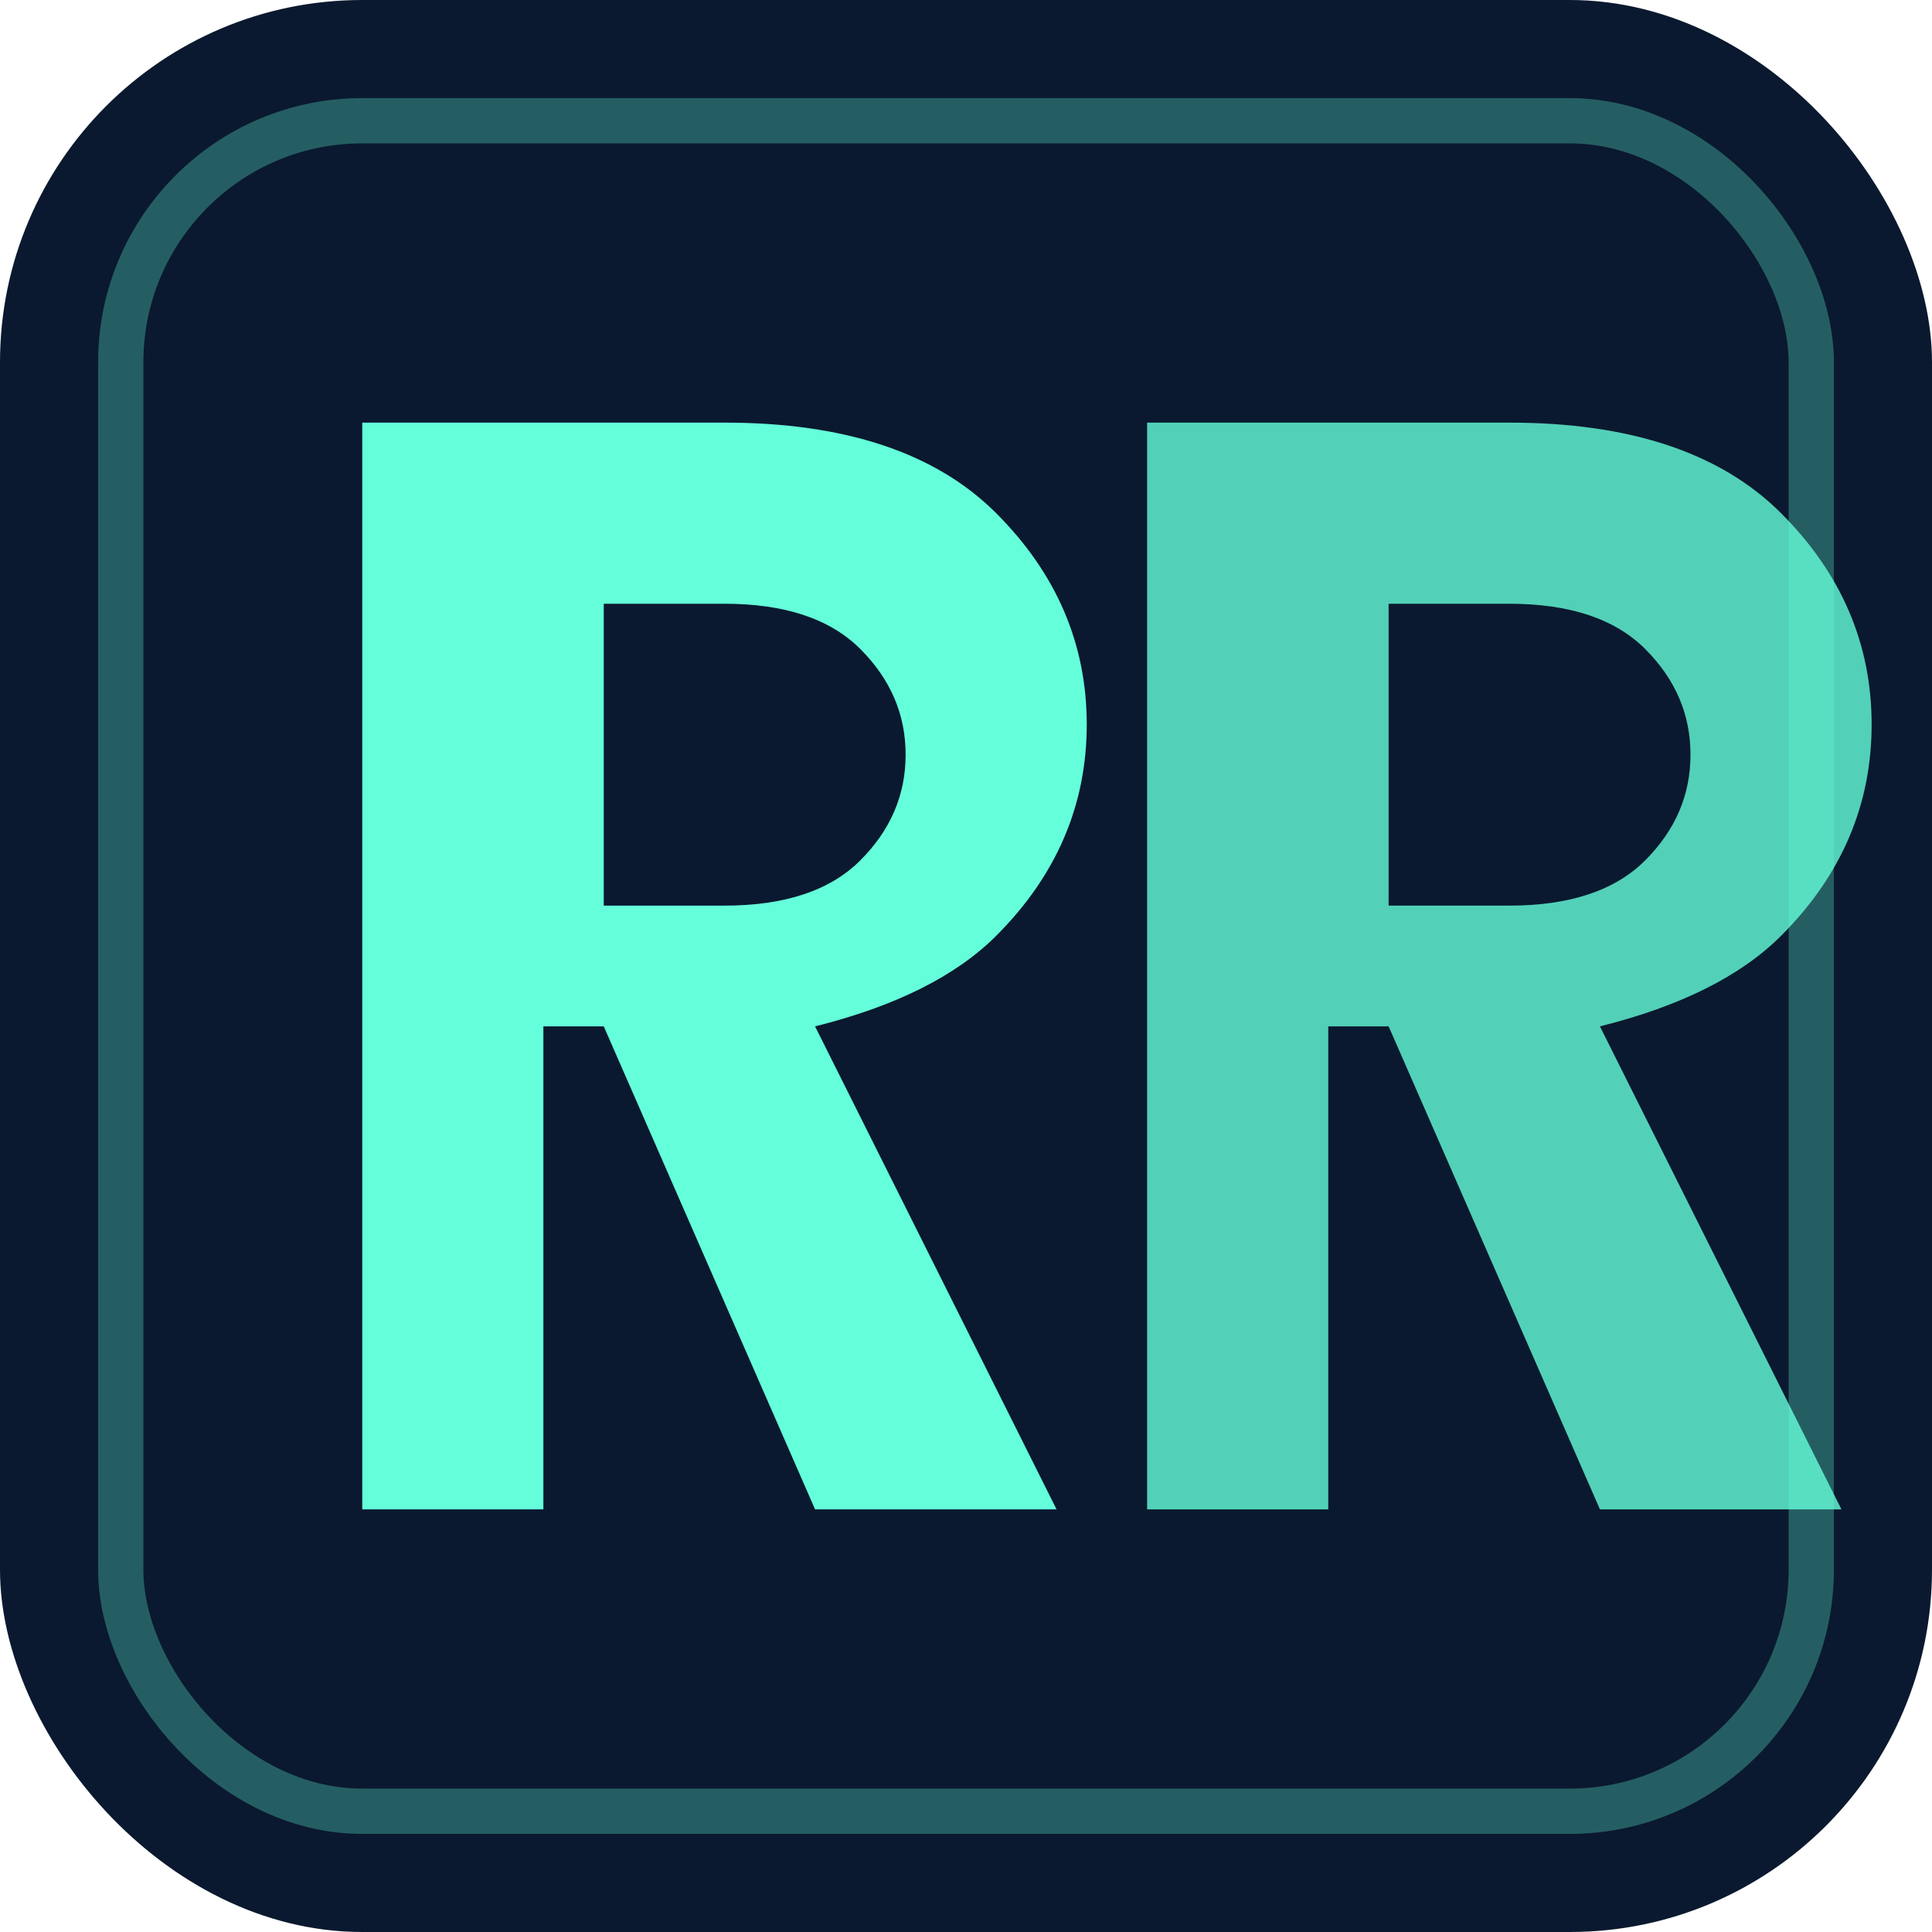 <?xml version="1.0" encoding="UTF-8" standalone="no"?>
<svg width="64" height="64" viewBox="0 0 64 64" xmlns="http://www.w3.org/2000/svg">
  <!-- Background -->
  <rect width="64" height="64" rx="12" fill="#0a192f"/>
  
  <!-- Stylized RR -->
  <g fill="#64ffda">
    <!-- First R -->
    <path d="M14 14 h10 q6 0 9 3 q3 3 3 7 q0 4 -3 7 q-2 2 -6 3 l8 16 h-8 l-7 -16 h-2 v16 h-6 v-36 Z
             M20 20 v10 h4 q3 0 4.5 -1.5 q1.5 -1.5 1.5 -3.5 q0 -2 -1.5 -3.5 q-1.5 -1.5 -4.5 -1.5 Z" />
    
    <!-- Second R -->
    <path d="M40 14 h10 q6 0 9 3 q3 3 3 7 q0 4 -3 7 q-2 2 -6 3 l8 16 h-8 l-7 -16 h-2 v16 h-6 v-36 Z
             M46 20 v10 h4 q3 0 4.5 -1.5 q1.5 -1.5 1.5 -3.5 q0 -2 -1.5 -3.5 q-1.5 -1.5 -4.5 -1.5 Z" 
          opacity="0.8" />
  </g>
  
  <!-- Decorative elements -->
  <rect x="4" y="4" width="56" height="56" rx="8" fill="none" stroke="#64ffda" stroke-width="1.5" opacity="0.3"/>
</svg>
